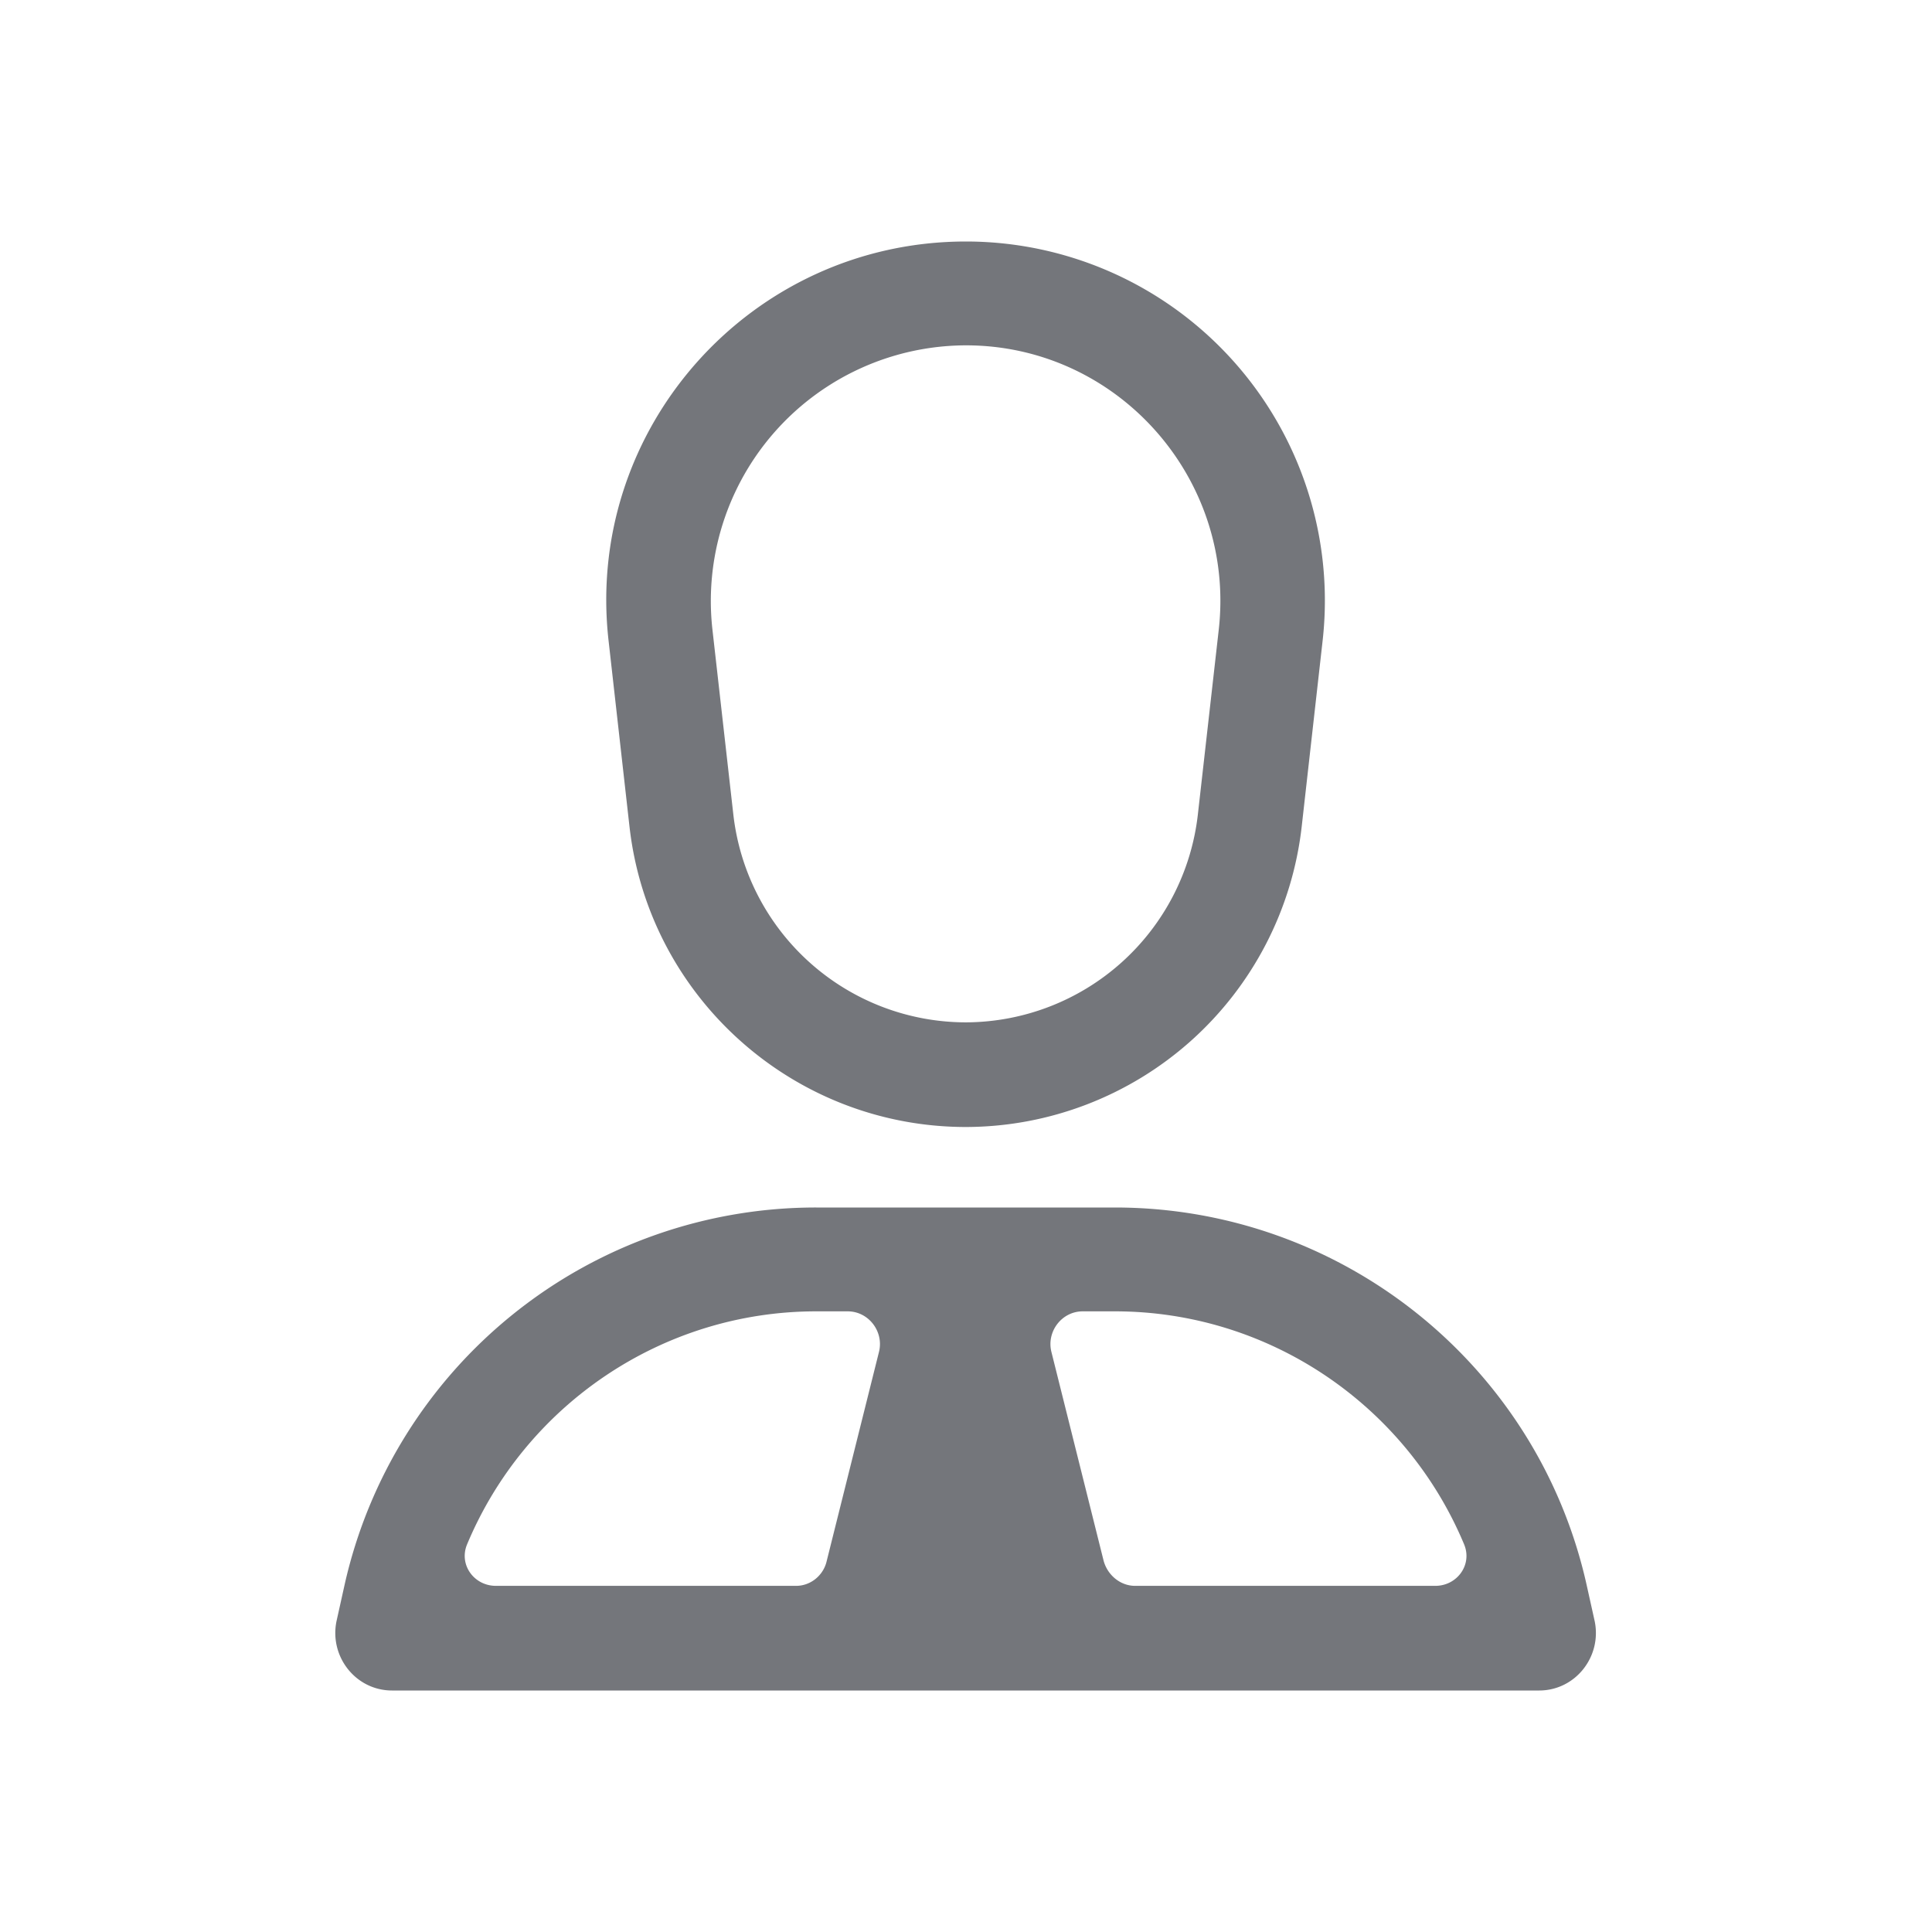 <svg xmlns="http://www.w3.org/2000/svg" fill="none" viewBox="0 0 24 24" focusable="false"><defs><clipPath id="Person_VIP_Outline_svg__a"><path fill="#fff" fill-opacity="0" d="M0 0h24v24H0z"/></clipPath></defs><g clip-path="url(#Person_VIP_Outline_svg__a)"><path fill="#74767B" fill-rule="evenodd" d="M7.56 7.96C7.26 5.32 9.33 3 12 3a4.46 4.46 0 0 1 4.43 4.96l-.26 2.31A4.206 4.206 0 0 1 12 14c-2.14 0-3.94-1.61-4.18-3.73zm7.58-.14-.26 2.3A2.91 2.91 0 0 1 12 12.7a2.91 2.91 0 0 1-2.89-2.58l-.26-2.3A3.176 3.176 0 0 1 12 4.29c1.88 0 3.35 1.65 3.14 3.53M4.28 19.69A6 6 0 0 1 10.14 15h3.71c2.81 0 5.25 1.95 5.86 4.69l.1.45c.09.44-.24.86-.69.86H4.87c-.45 0-.78-.42-.69-.86zm5.99-.3c-.04.18-.2.31-.38.31H6.16c-.27 0-.46-.26-.36-.51.72-1.73 2.42-2.9 4.34-2.9h.39c.26 0 .45.25.39.5zm7.92-.2c.1.25-.09.51-.36.51H14.1c-.18 0-.34-.13-.39-.31l-.65-2.6c-.06-.25.13-.5.39-.5h.4c1.92 0 3.62 1.17 4.34 2.9"/></g></svg>